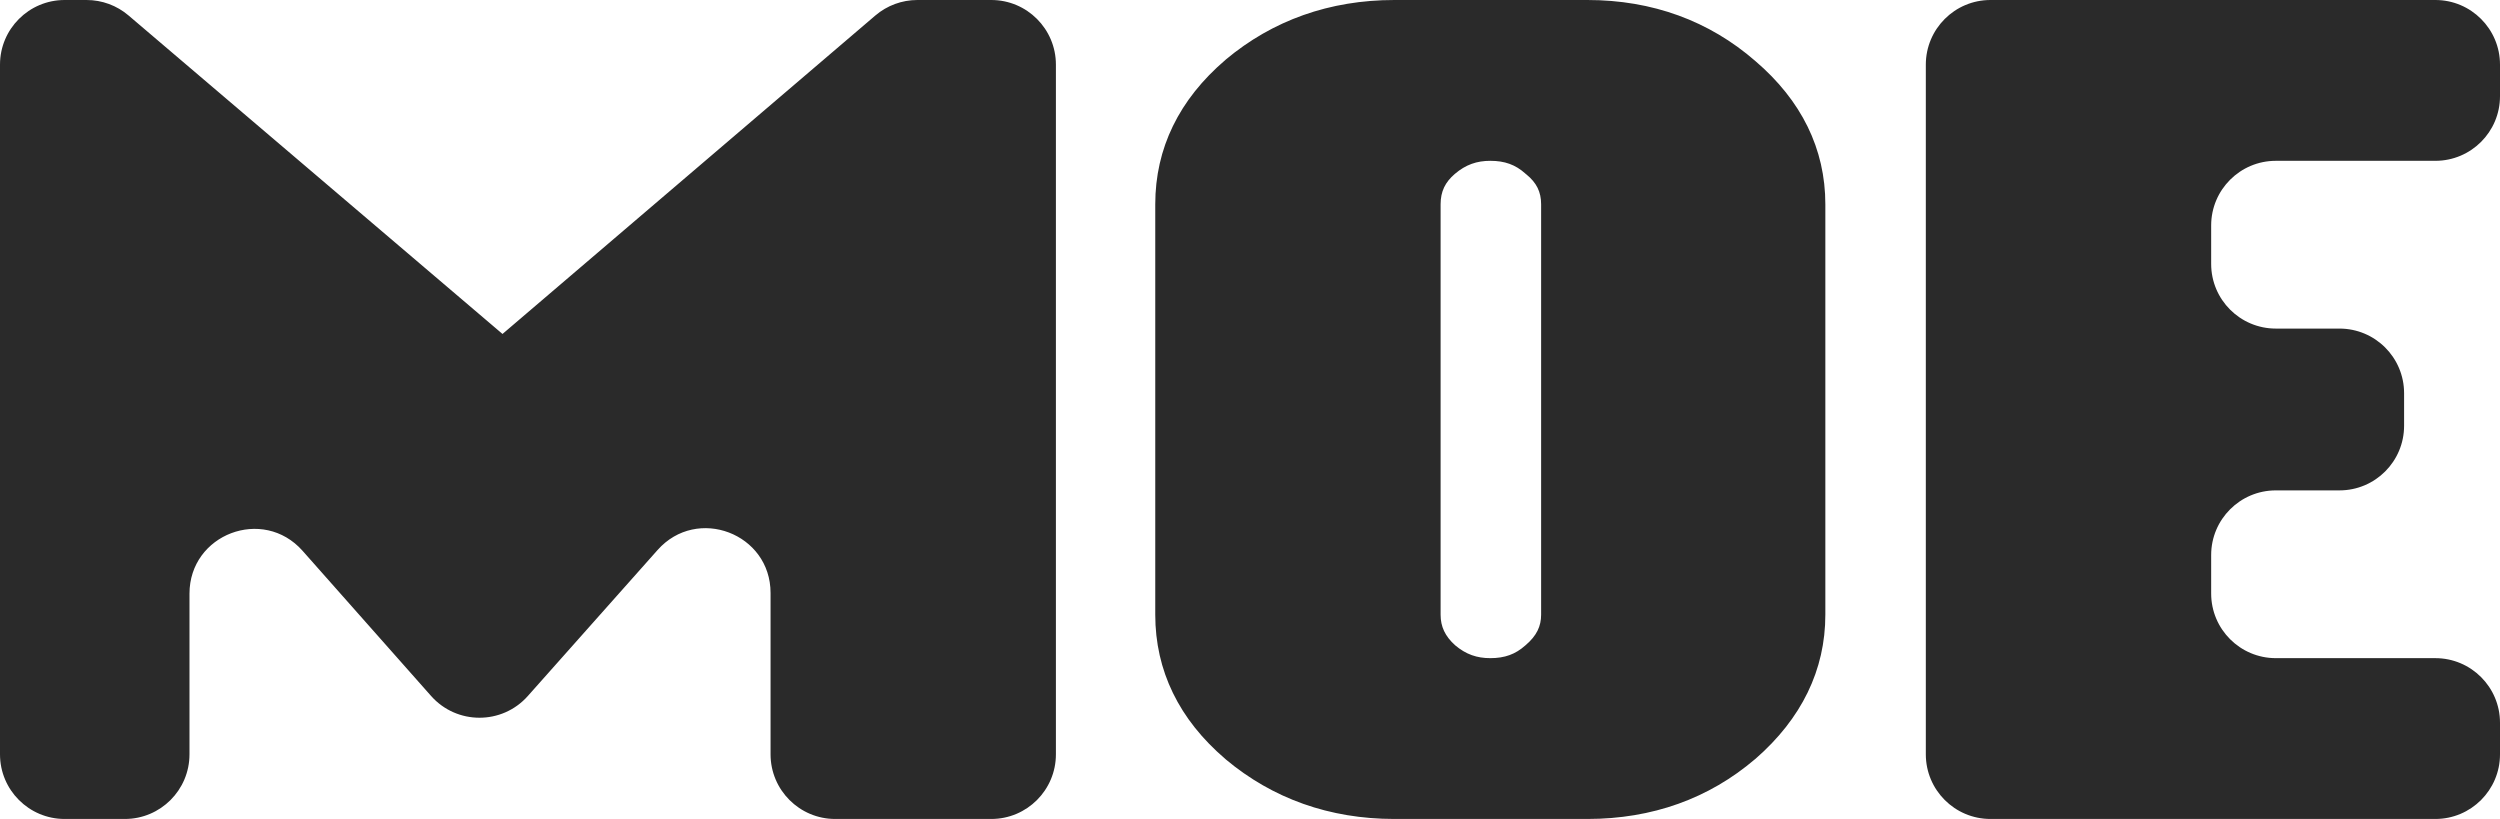<svg viewBox="0 0 58 19" fill="#2A2A2A" preserveAspectRatio="none" xmlns="http://www.w3.org/2000/svg">
<path fill-rule="evenodd" clip-rule="evenodd" d="M0 1.5C0 0.672 0.672 0 1.5 0H2.008C2.365 0 2.71 0.127 2.981 0.358L11.658 7.748L20.309 0.359C20.581 0.127 20.926 0 21.283 0H22.997C23.826 0 24.497 0.672 24.497 1.5V17.5C24.497 18.328 23.826 19 22.997 19H19.377C18.549 19 17.877 18.328 17.877 17.5V13.756C17.877 12.377 16.172 11.729 15.256 12.76L12.245 16.148C11.648 16.82 10.597 16.819 10.001 16.146L7.019 12.778C6.103 11.745 4.396 12.392 4.396 13.773V17.5C4.396 18.328 3.724 19 2.896 19H1.5C0.672 19 0 18.328 0 17.5V1.5ZM28.437 1.383C29.524 0.473 30.846 0 32.35 0H36.826C38.337 0 39.654 0.485 40.724 1.416C41.794 2.331 42.348 3.454 42.348 4.739V14.261C42.348 15.547 41.793 16.675 40.728 17.604L40.72 17.61C39.648 18.526 38.332 19 36.826 19H32.35C30.846 19 29.524 18.527 28.437 17.617L28.43 17.61C27.354 16.692 26.802 15.559 26.802 14.261V4.739C26.802 3.442 27.354 2.309 28.43 1.39L28.437 1.383ZM44.679 1.5C44.679 0.672 45.351 0 46.179 0H56.5C57.328 0 58 0.672 58 1.5V2.231C58 3.06 57.328 3.731 56.5 3.731H52.799C51.971 3.731 51.299 4.403 51.299 5.231V6.123C51.299 6.951 51.971 7.623 52.799 7.623H54.275C55.104 7.623 55.775 8.294 55.775 9.123V9.877C55.775 10.706 55.104 11.377 54.275 11.377H52.799C51.971 11.377 51.299 12.049 51.299 12.877V13.769C51.299 14.597 51.971 15.269 52.799 15.269H56.5C57.328 15.269 58 15.94 58 16.769V17.5C58 18.328 57.328 19 56.5 19H46.179C45.351 19 44.679 18.328 44.679 17.5V1.5ZM34.575 3.731C34.264 3.731 34.006 3.818 33.752 4.035C33.531 4.224 33.422 4.439 33.422 4.739V14.261C33.422 14.536 33.524 14.759 33.76 14.971C34.012 15.184 34.267 15.269 34.575 15.269C34.912 15.269 35.158 15.178 35.383 14.978L35.391 14.971L35.398 14.965C35.653 14.747 35.754 14.527 35.754 14.261V4.739C35.754 4.451 35.648 4.24 35.414 4.048L35.398 4.036L35.383 4.022C35.158 3.822 34.912 3.731 34.575 3.731Z" />
</svg>
